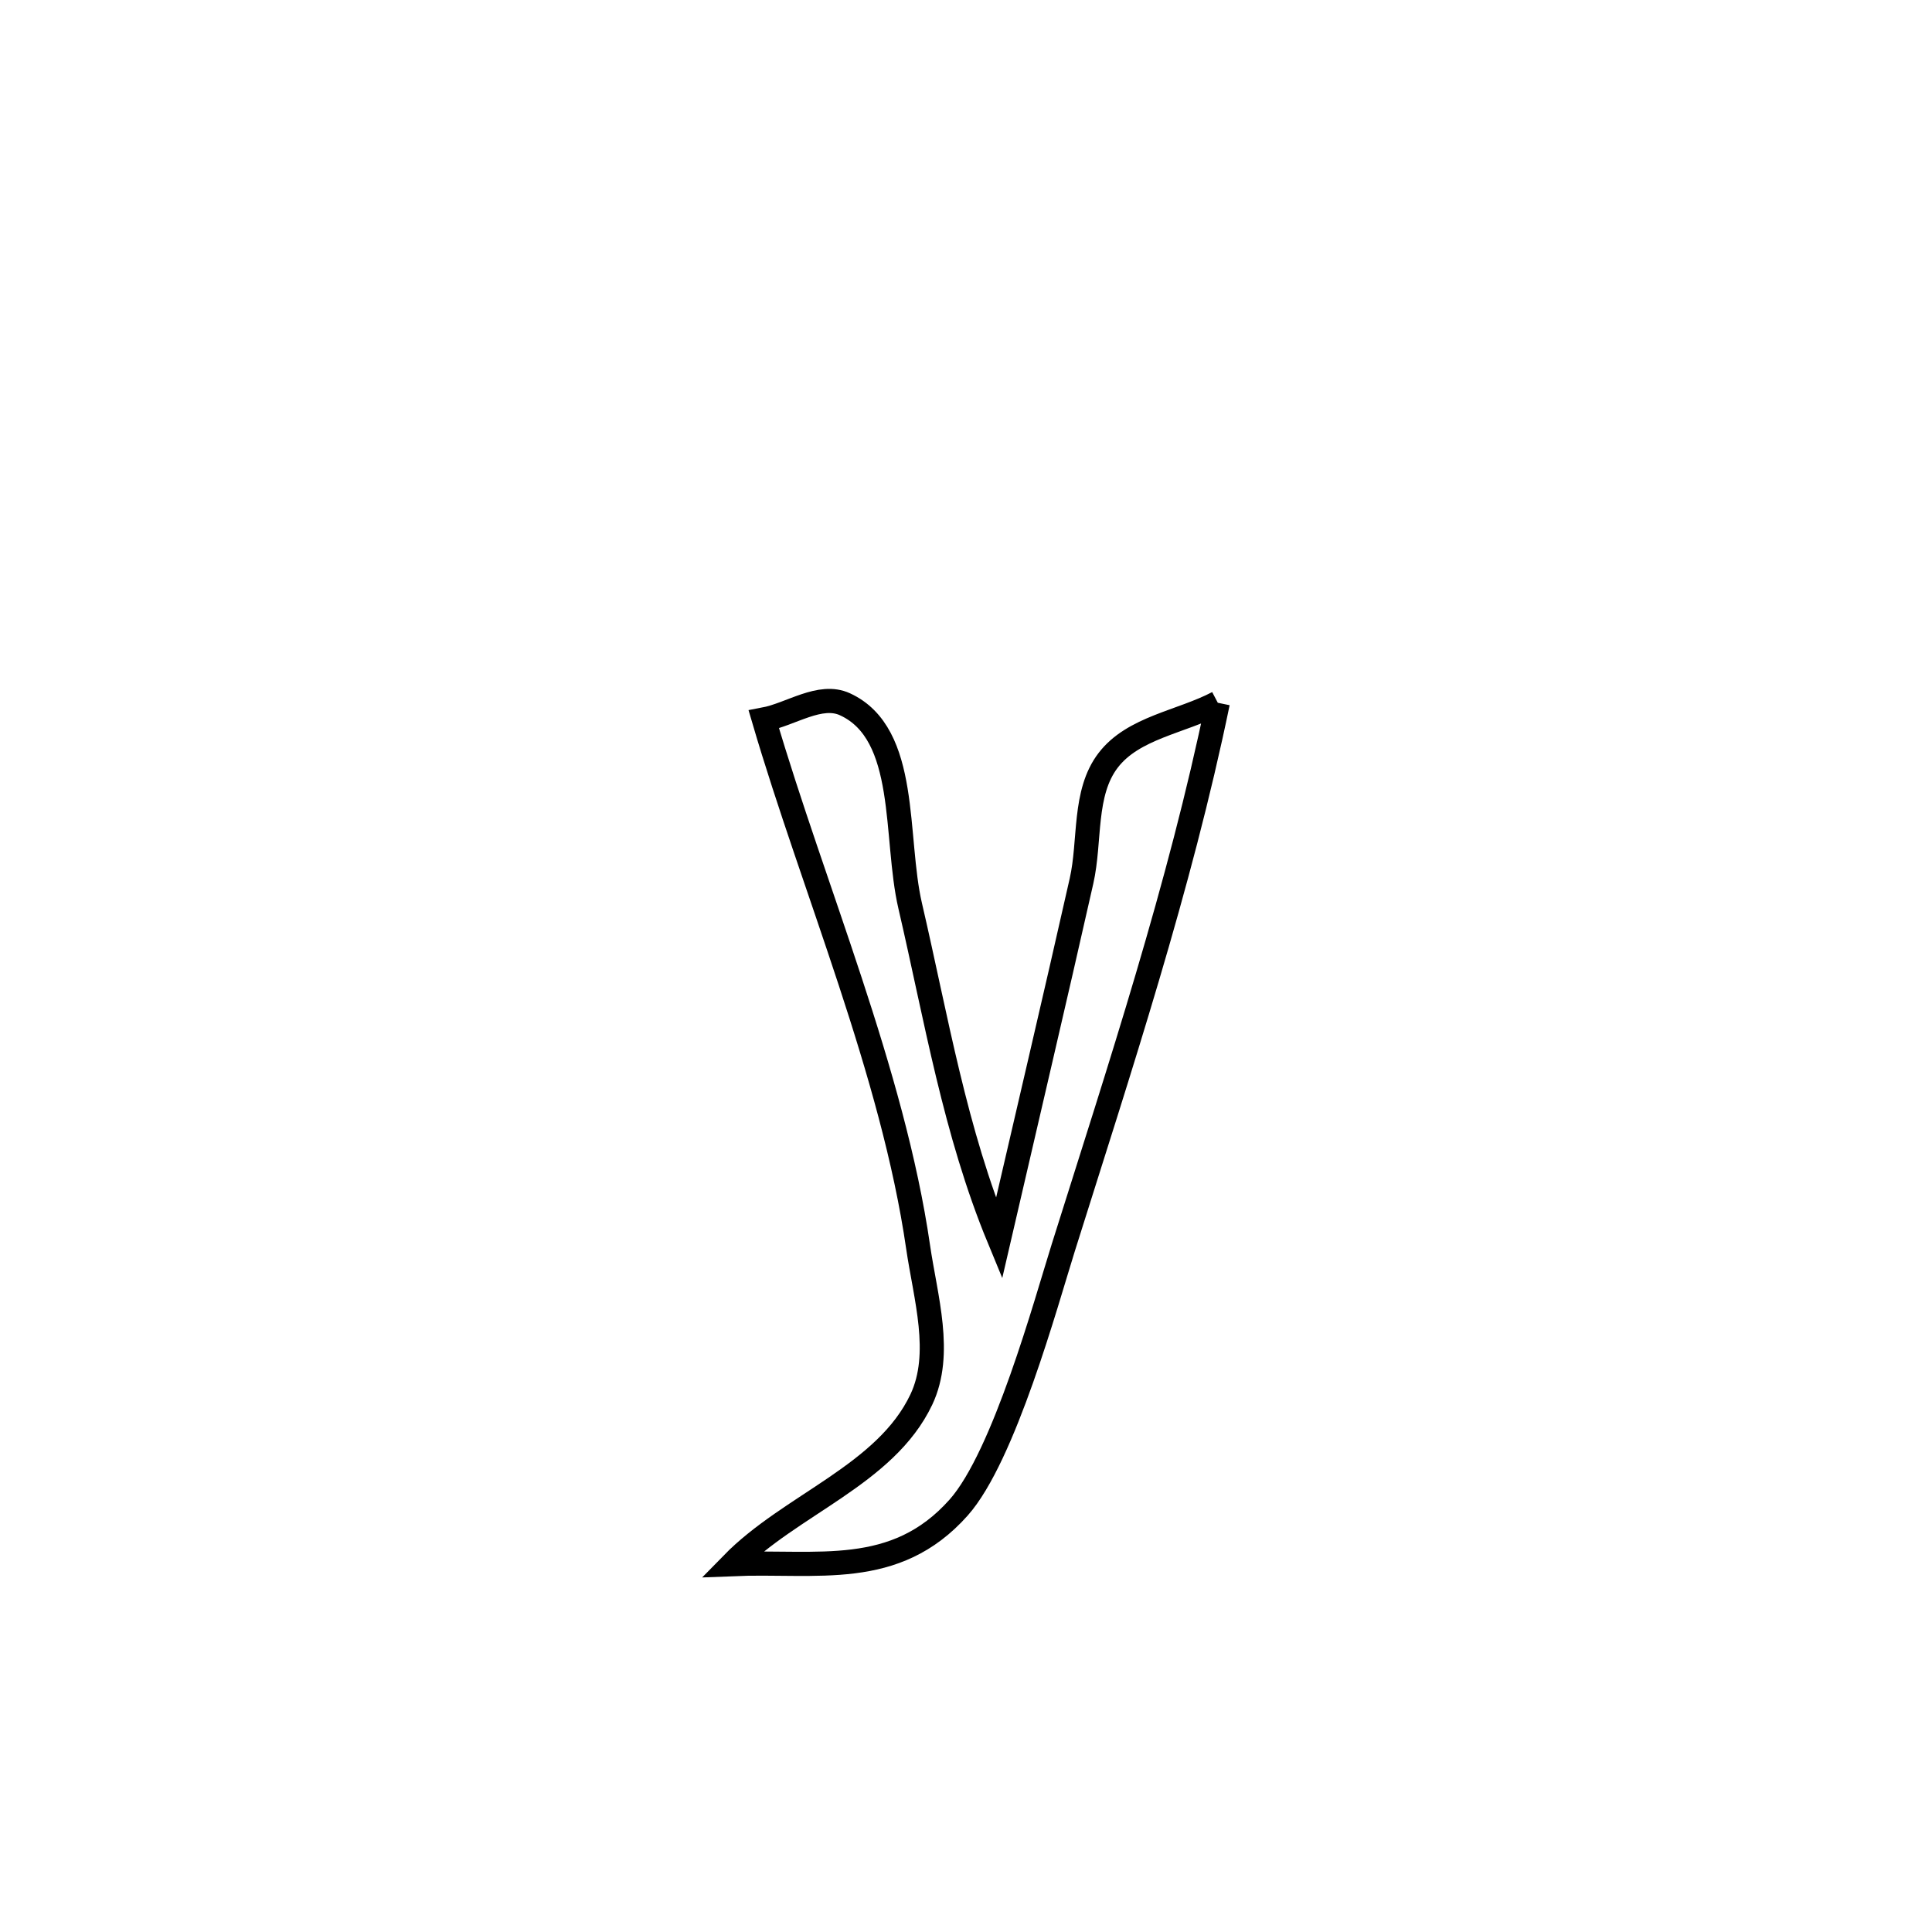 <svg xmlns="http://www.w3.org/2000/svg" viewBox="0.0 0.0 24.0 24.0" height="200px" width="200px"><path fill="none" stroke="black" stroke-width=".3" stroke-opacity="1.0"  filling="0" d="M15.128 8.73 L15.128 8.73 C14.655 11.02 13.91 13.268 13.209 15.497 C12.996 16.175 12.475 18.09 11.908 18.728 C11.117 19.617 10.151 19.386 9.094 19.43 L9.094 19.43 C9.82 18.687 11 18.324 11.445 17.386 C11.715 16.815 11.496 16.116 11.405 15.49 C11.09 13.318 10.108 11.046 9.489 8.938 L9.489 8.938 C9.825 8.875 10.187 8.606 10.497 8.749 C11.295 9.116 11.108 10.4 11.307 11.255 C11.631 12.649 11.862 14.059 12.41 15.385 L12.41 15.385 C12.752 13.905 13.101 12.426 13.435 10.944 C13.548 10.445 13.455 9.851 13.766 9.445 C14.077 9.038 14.674 8.969 15.128 8.73 L15.128 8.73"></path></svg>